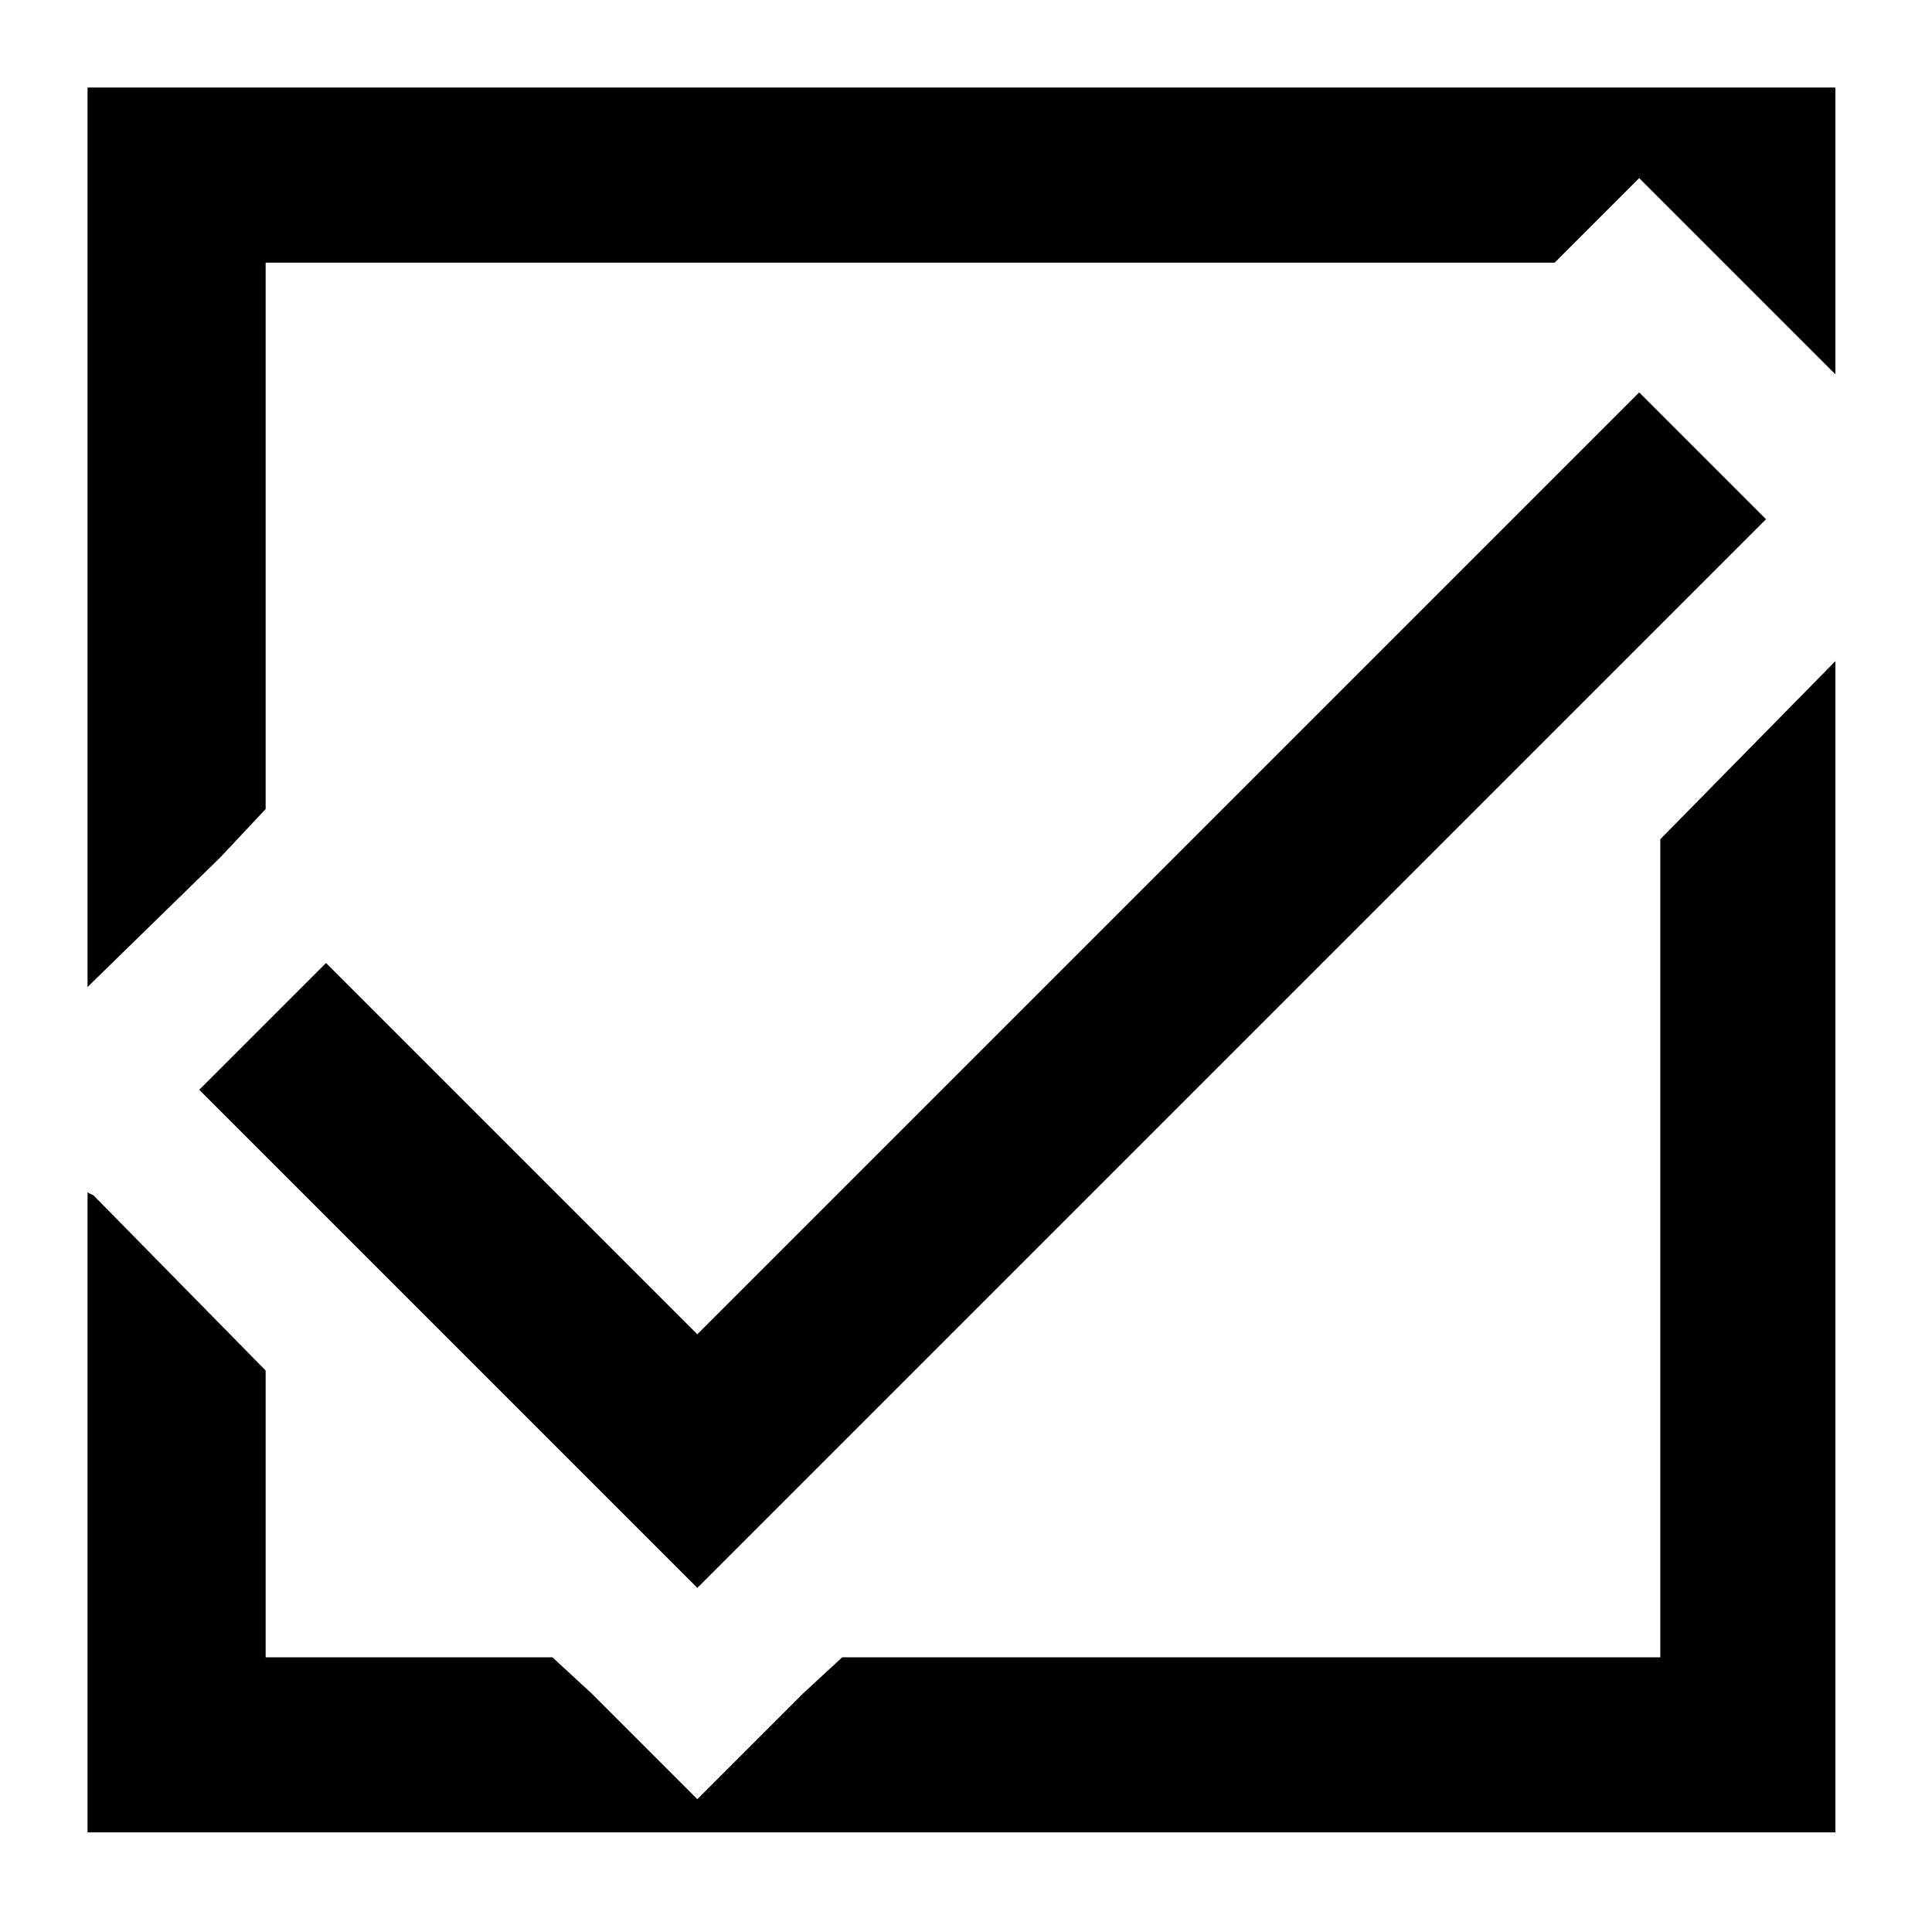 <?xml version="1.0" encoding="utf-8"?>
<!-- Generator: Adobe Illustrator 26.0.1, SVG Export Plug-In . SVG Version: 6.00 Build 0)  -->
<svg version="1.1" id="ac5d5b5a-ee82-4c84-a4aa-887ff33c84cb"
	 xmlns="http://www.w3.org/2000/svg" xmlns:xlink="http://www.w3.org/1999/xlink" x="0px" y="0px" viewBox="0 0 64 64"
	 style="enable-background:new 0 0 64 64;" xml:space="preserve">
<path d="M23.1,44.2L10.8,31.9l-4.2,4.2l16.5,16.5l35.4-35.4L54.3,13L23.1,44.2z"/>
<g>
	<polygon points="3.1,32.5 7.3,28.4 8.8,26.8 8.8,8.7 51.5,8.7 54.3,5.9 57.9,9.5 60.8,12.4 60.8,8.7 60.8,2.9 60.8,2.9 55,2.9 
		55,2.9 2.9,2.9 2.9,2.9 2.9,32.7 	"/>
	<polygon points="55,27.8 55,54.9 27.9,54.9 26.6,56.1 23.1,59.6 19.6,56.1 18.3,54.9 8.8,54.9 8.8,45.4 3.1,39.6 2.9,39.5 
		2.9,54.9 2.9,60.7 8.8,60.7 55,60.7 60.8,60.7 60.8,60.7 60.8,21.9 	"/>
</g>
</svg>
